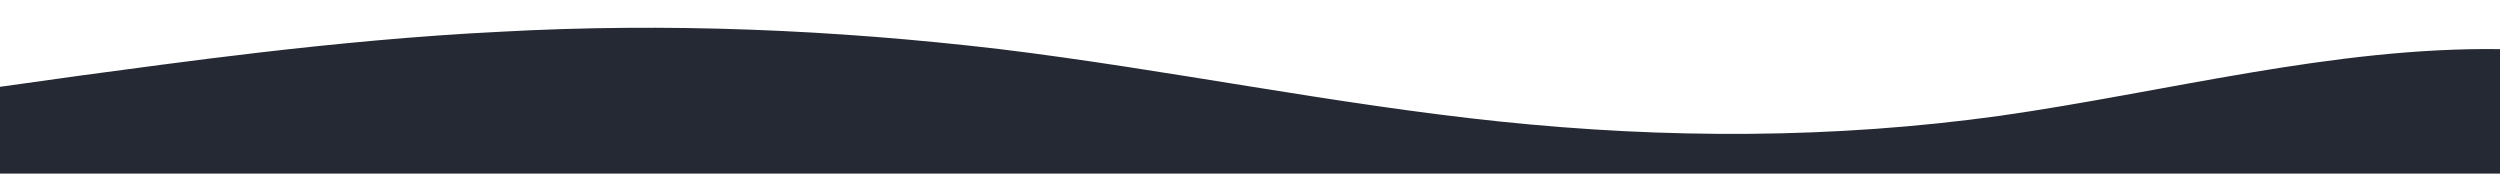 <?xml version="1.0" standalone="no"?>
<svg xmlns:xlink="http://www.w3.org/1999/xlink" id="wave" style="transform:rotate(0deg); transition: 0.3s" viewBox="0 0 1440 100" version="1.1" xmlns="http://www.w3.org/2000/svg"><defs><linearGradient id="sw-gradient-0" x1="0" x2="0" y1="1" y2="0"><stop stop-color="rgba(37, 41, 52, 1)" offset="0%"/><stop stop-color="rgba(37, 41, 52, 1)" offset="100%"/></linearGradient></defs><path style="transform:translate(0, 0px); opacity:1" fill="url(#sw-gradient-0)" d="M0,50L48,43.3C96,37,192,23,288,18.3C384,13,480,17,576,28.3C672,40,768,60,864,70C960,80,1056,80,1152,66.7C1248,53,1344,27,1440,28.3C1536,30,1632,60,1728,61.7C1824,63,1920,37,2016,26.7C2112,17,2208,23,2304,21.7C2400,20,2496,10,2592,13.3C2688,17,2784,33,2880,43.3C2976,53,3072,57,3168,51.7C3264,47,3360,33,3456,38.3C3552,43,3648,67,3744,70C3840,73,3936,57,4032,50C4128,43,4224,47,4320,55C4416,63,4512,77,4608,78.3C4704,80,4800,70,4896,60C4992,50,5088,40,5184,41.7C5280,43,5376,57,5472,58.3C5568,60,5664,50,5760,40C5856,30,5952,20,6048,26.7C6144,33,6240,57,6336,56.7C6432,57,6528,33,6624,21.7C6720,10,6816,10,6864,10L6912,10L6912,100L6864,100C6816,100,6720,100,6624,100C6528,100,6432,100,6336,100C6240,100,6144,100,6048,100C5952,100,5856,100,5760,100C5664,100,5568,100,5472,100C5376,100,5280,100,5184,100C5088,100,4992,100,4896,100C4800,100,4704,100,4608,100C4512,100,4416,100,4320,100C4224,100,4128,100,4032,100C3936,100,3840,100,3744,100C3648,100,3552,100,3456,100C3360,100,3264,100,3168,100C3072,100,2976,100,2880,100C2784,100,2688,100,2592,100C2496,100,2400,100,2304,100C2208,100,2112,100,2016,100C1920,100,1824,100,1728,100C1632,100,1536,100,1440,100C1344,100,1248,100,1152,100C1056,100,960,100,864,100C768,100,672,100,576,100C480,100,384,100,288,100C192,100,96,100,48,100L0,100Z"/></svg>